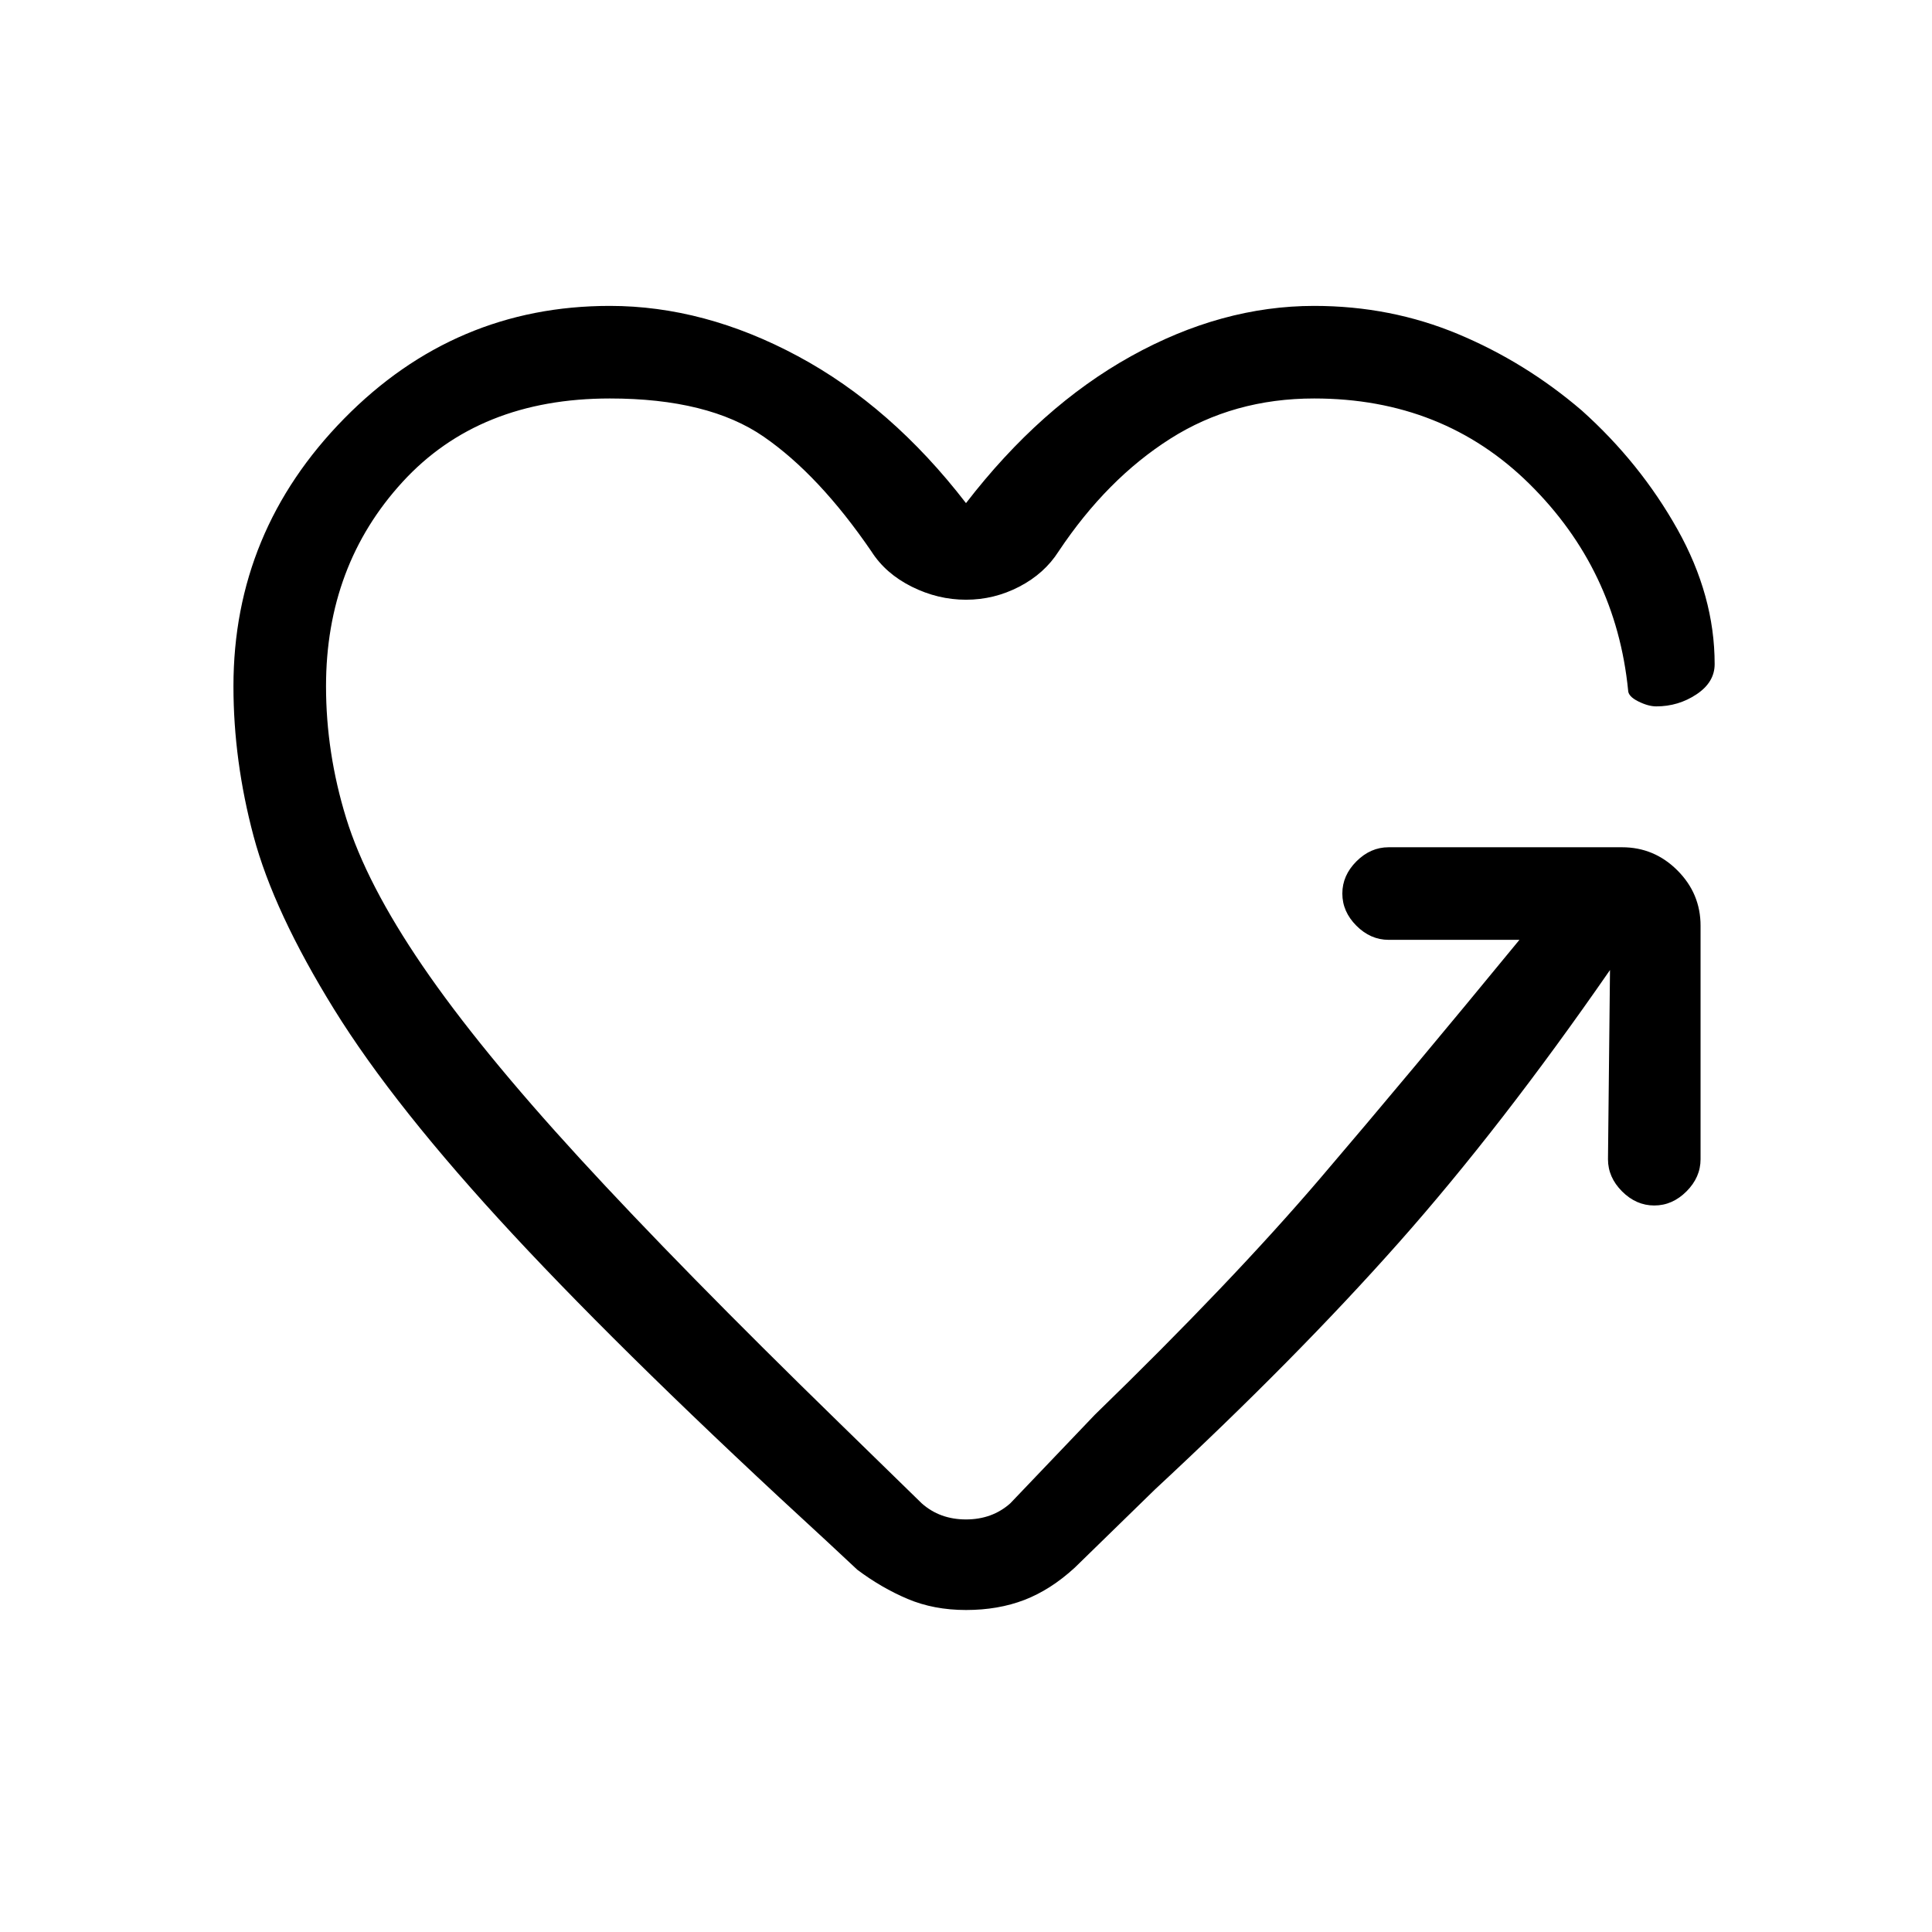 <svg xmlns="http://www.w3.org/2000/svg" height="20" viewBox="0 -960 960 960" width="20"><path d="M480-662q-14 0-27-6.5T433-686q-26-38-53.5-57T303-762q-65 0-103 41.5T162-619q0 33 10 65.5t38 73.5q28 41 78 95.5T417-253l41 40q9 8 22 8t22-8l42-44q68-66 112-117.5T755-493h-65q-9 0-16-7t-7-16q0-9 7-16t16-7h116q16 0 27.5 11.5T845-500v116q0 9-7 16t-16 7q-9 0-16-7t-7-16l1-94q-54 78-105 135.5T574-220l-40 39q-12 11-25 16t-29 5q-16 0-29-5.5T426-180l-15-14q-97-89-156-152.5t-89-112q-30-48.5-40-86T116-619q0-77 55-133t132-56q47 0 93.5 25t83.5 73q37-48 82-73t91-25q38 0 71.5 14t61.5 38q29 26 47.5 59t18.5 67q0 9-9 15t-20 6q-4 0-9-2.5t-5-5.5q-6-60-49-102.5T653-762q-40 0-71.5 20T526-686q-7 11-19.5 17.5T480-662Z"/></svg>